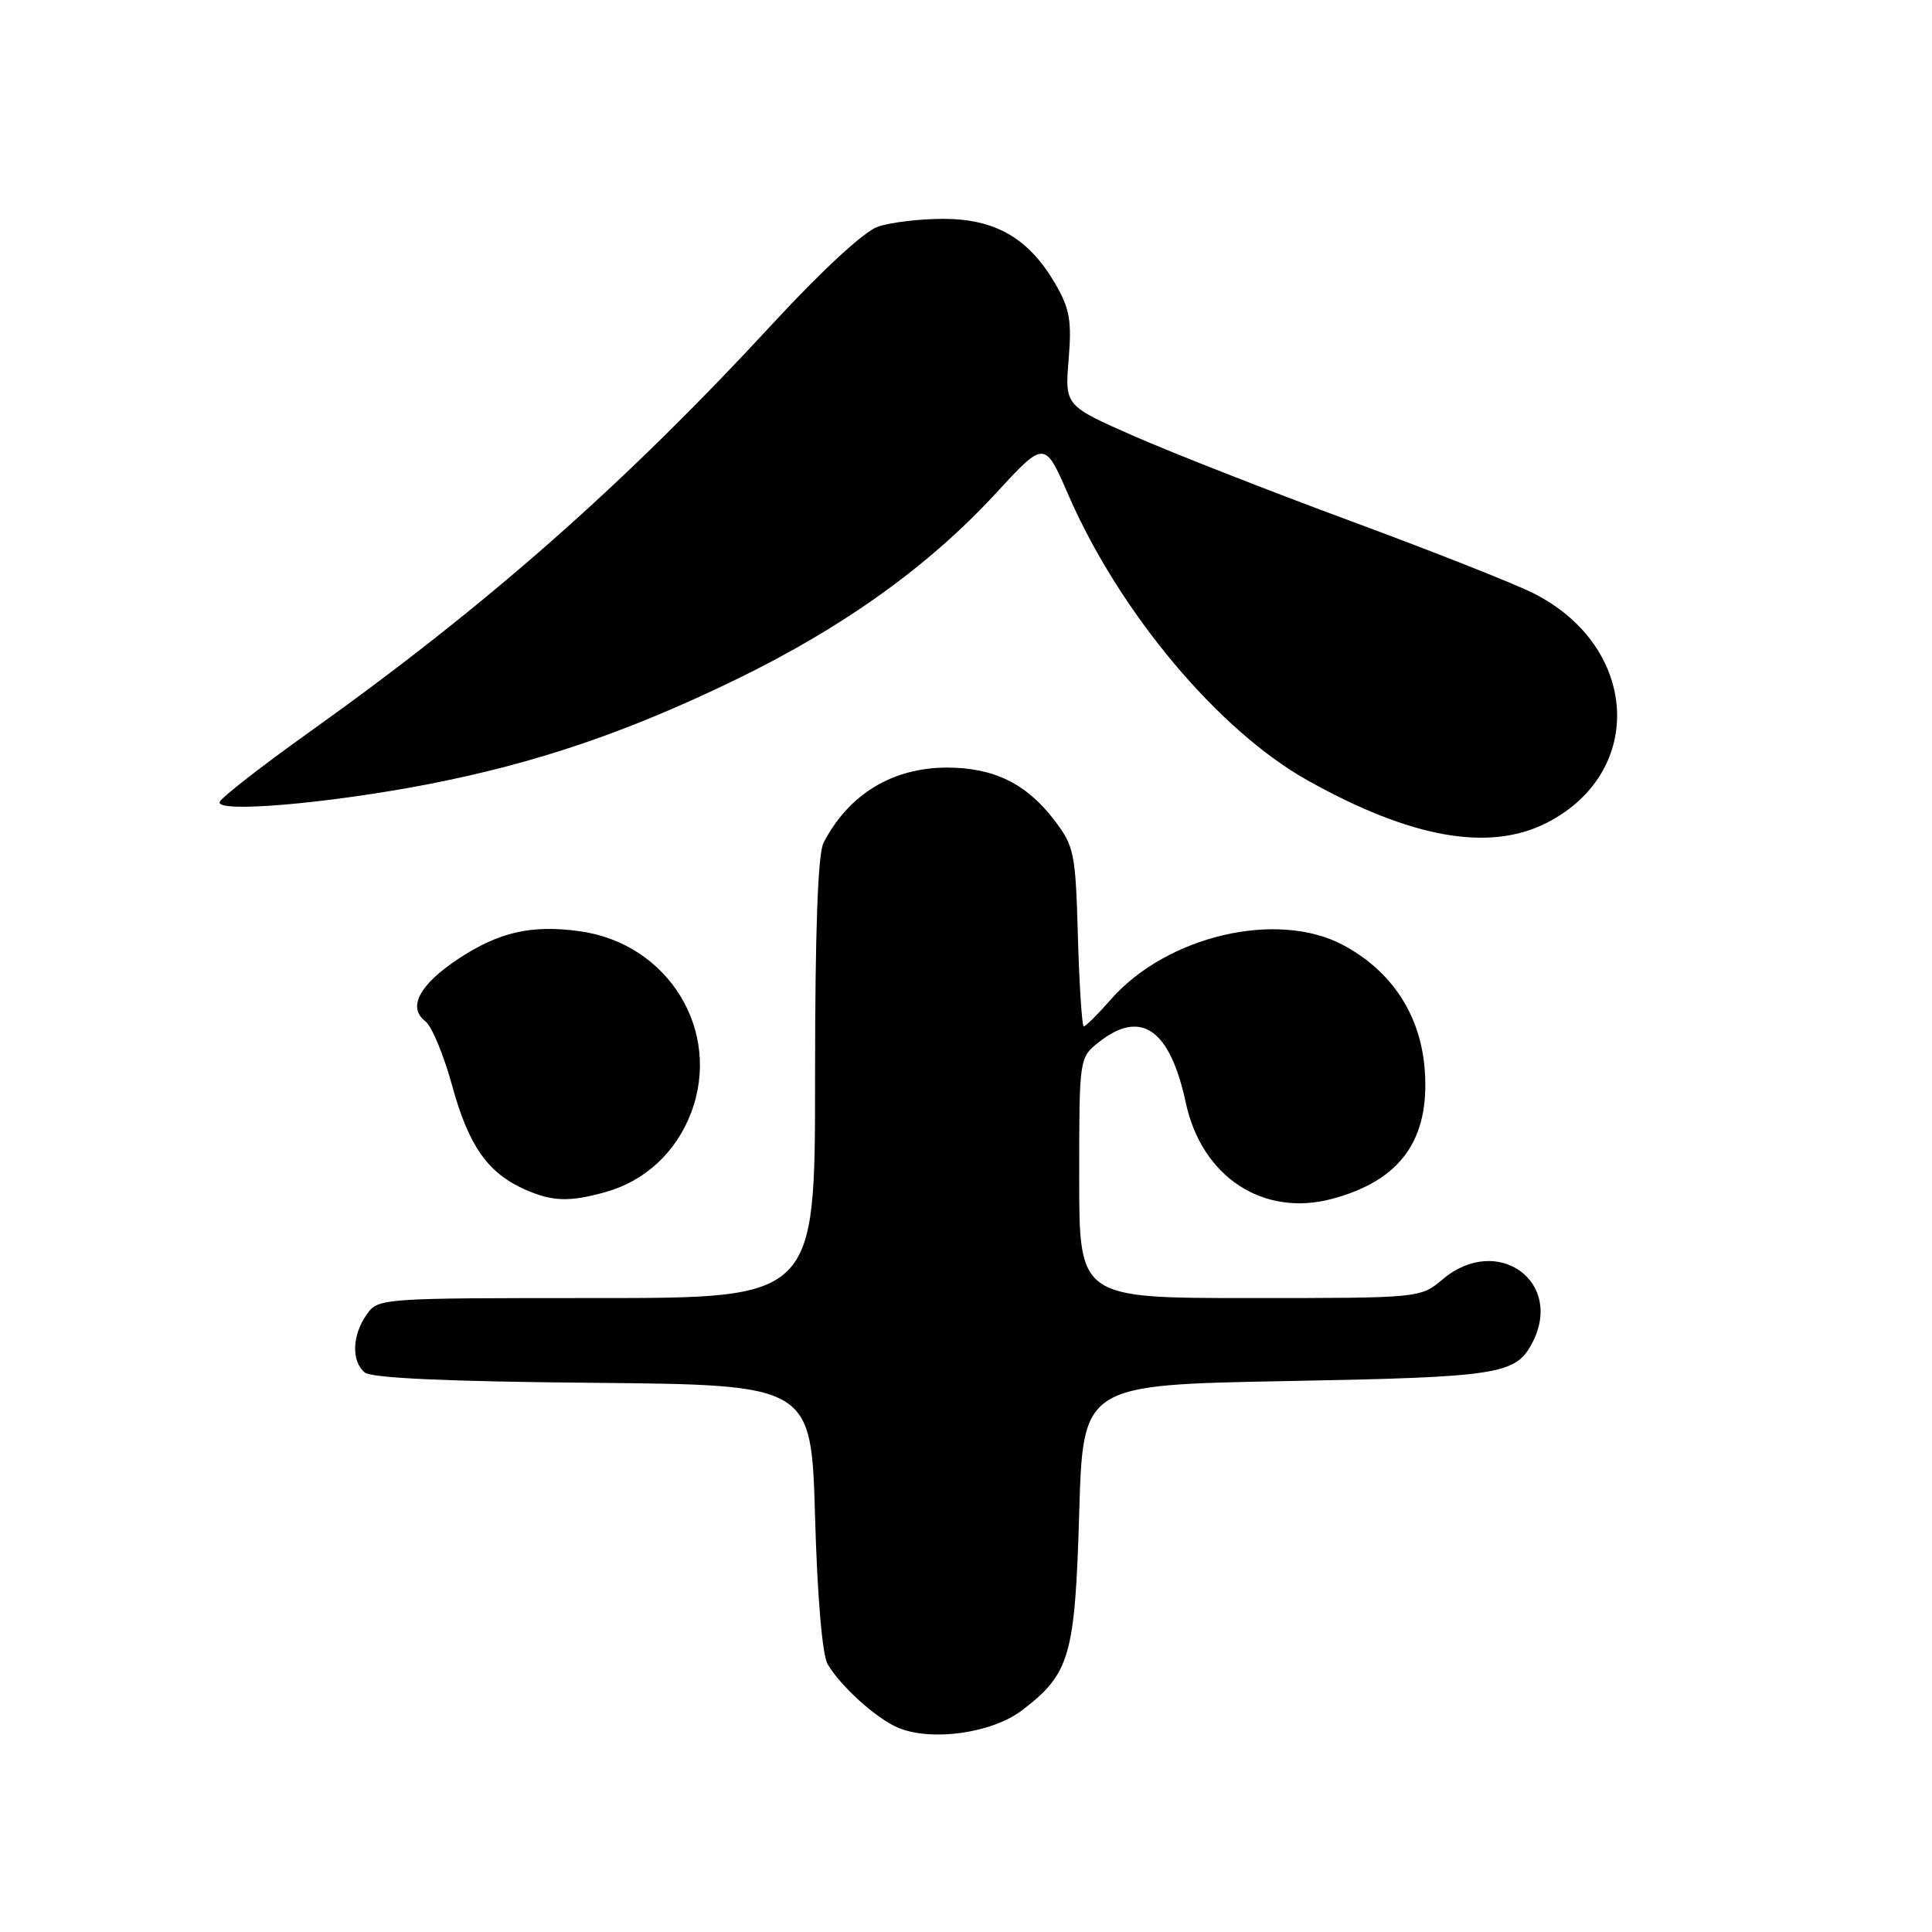 <?xml version="1.0" encoding="UTF-8" standalone="no"?>
<!DOCTYPE svg PUBLIC "-//W3C//DTD SVG 1.1//EN" "http://www.w3.org/Graphics/SVG/1.1/DTD/svg11.dtd" >
<svg xmlns="http://www.w3.org/2000/svg" xmlns:xlink="http://www.w3.org/1999/xlink" version="1.1" viewBox="0 0 256 256">
 <g >
 <path fill="currentColor"
d=" M 135.43 226.62 C 141.77 221.78 142.44 219.48 143.00 200.50 C 143.50 183.50 143.50 183.50 170.50 183.00 C 198.50 182.48 200.79 182.13 202.98 178.04 C 207.35 169.87 198.43 163.40 191.18 169.50 C 188.21 172.00 188.21 172.00 165.61 172.00 C 143.00 172.00 143.00 172.00 143.00 156.07 C 143.00 140.15 143.00 140.15 145.63 138.07 C 151.20 133.69 155.03 136.37 157.12 146.11 C 159.23 155.94 167.36 161.29 176.49 158.86 C 185.56 156.44 189.46 151.05 188.79 141.83 C 188.27 134.55 184.47 128.71 178.00 125.24 C 169.27 120.56 154.61 123.98 147.19 132.44 C 145.47 134.40 143.86 136.00 143.61 136.00 C 143.37 136.00 143.02 130.68 142.83 124.17 C 142.52 113.00 142.34 112.13 139.70 108.67 C 136.01 103.84 131.68 101.71 125.50 101.71 C 118.25 101.71 112.44 105.25 109.12 111.68 C 108.37 113.15 108.00 123.37 108.00 142.93 C 108.00 172.00 108.00 172.00 79.06 172.00 C 50.28 172.00 50.10 172.01 48.56 174.22 C 46.65 176.95 46.55 180.38 48.33 181.86 C 49.22 182.60 59.29 183.06 78.58 183.23 C 107.50 183.50 107.50 183.50 108.00 201.00 C 108.30 211.59 108.96 219.29 109.66 220.50 C 111.37 223.43 116.13 227.73 119.00 228.93 C 123.42 230.79 131.45 229.66 135.43 226.62 Z  M 80.22 157.96 C 85.45 156.50 89.57 152.70 91.56 147.48 C 95.70 136.63 88.58 125.00 76.79 123.39 C 70.41 122.51 66.09 123.50 60.69 127.08 C 55.56 130.48 53.97 133.50 56.36 135.32 C 57.21 135.97 58.82 139.84 59.93 143.92 C 62.09 151.79 64.63 155.42 69.50 157.59 C 73.17 159.22 75.40 159.30 80.22 157.96 Z  M 204.95 109.03 C 218.13 102.30 217.16 85.65 203.19 78.61 C 200.61 77.31 189.72 73.01 179.00 69.05 C 168.28 65.09 155.36 60.02 150.30 57.80 C 141.10 53.76 141.10 53.76 141.60 47.63 C 142.03 42.46 141.74 40.88 139.79 37.53 C 136.30 31.56 131.86 29.00 125.00 29.00 C 121.86 29.00 117.94 29.47 116.29 30.05 C 114.50 30.67 108.87 35.87 102.47 42.80 C 82.73 64.18 64.61 80.15 41.00 97.00 C 34.67 101.51 29.33 105.68 29.11 106.26 C 28.57 107.75 43.29 106.50 56.59 103.94 C 70.97 101.16 83.13 97.03 97.54 90.03 C 111.76 83.12 123.05 75.03 131.96 65.36 C 138.42 58.35 138.42 58.35 141.55 65.55 C 148.33 81.15 161.45 96.80 173.29 103.42 C 186.97 111.07 197.34 112.91 204.95 109.03 Z "/>
</g>
</svg>